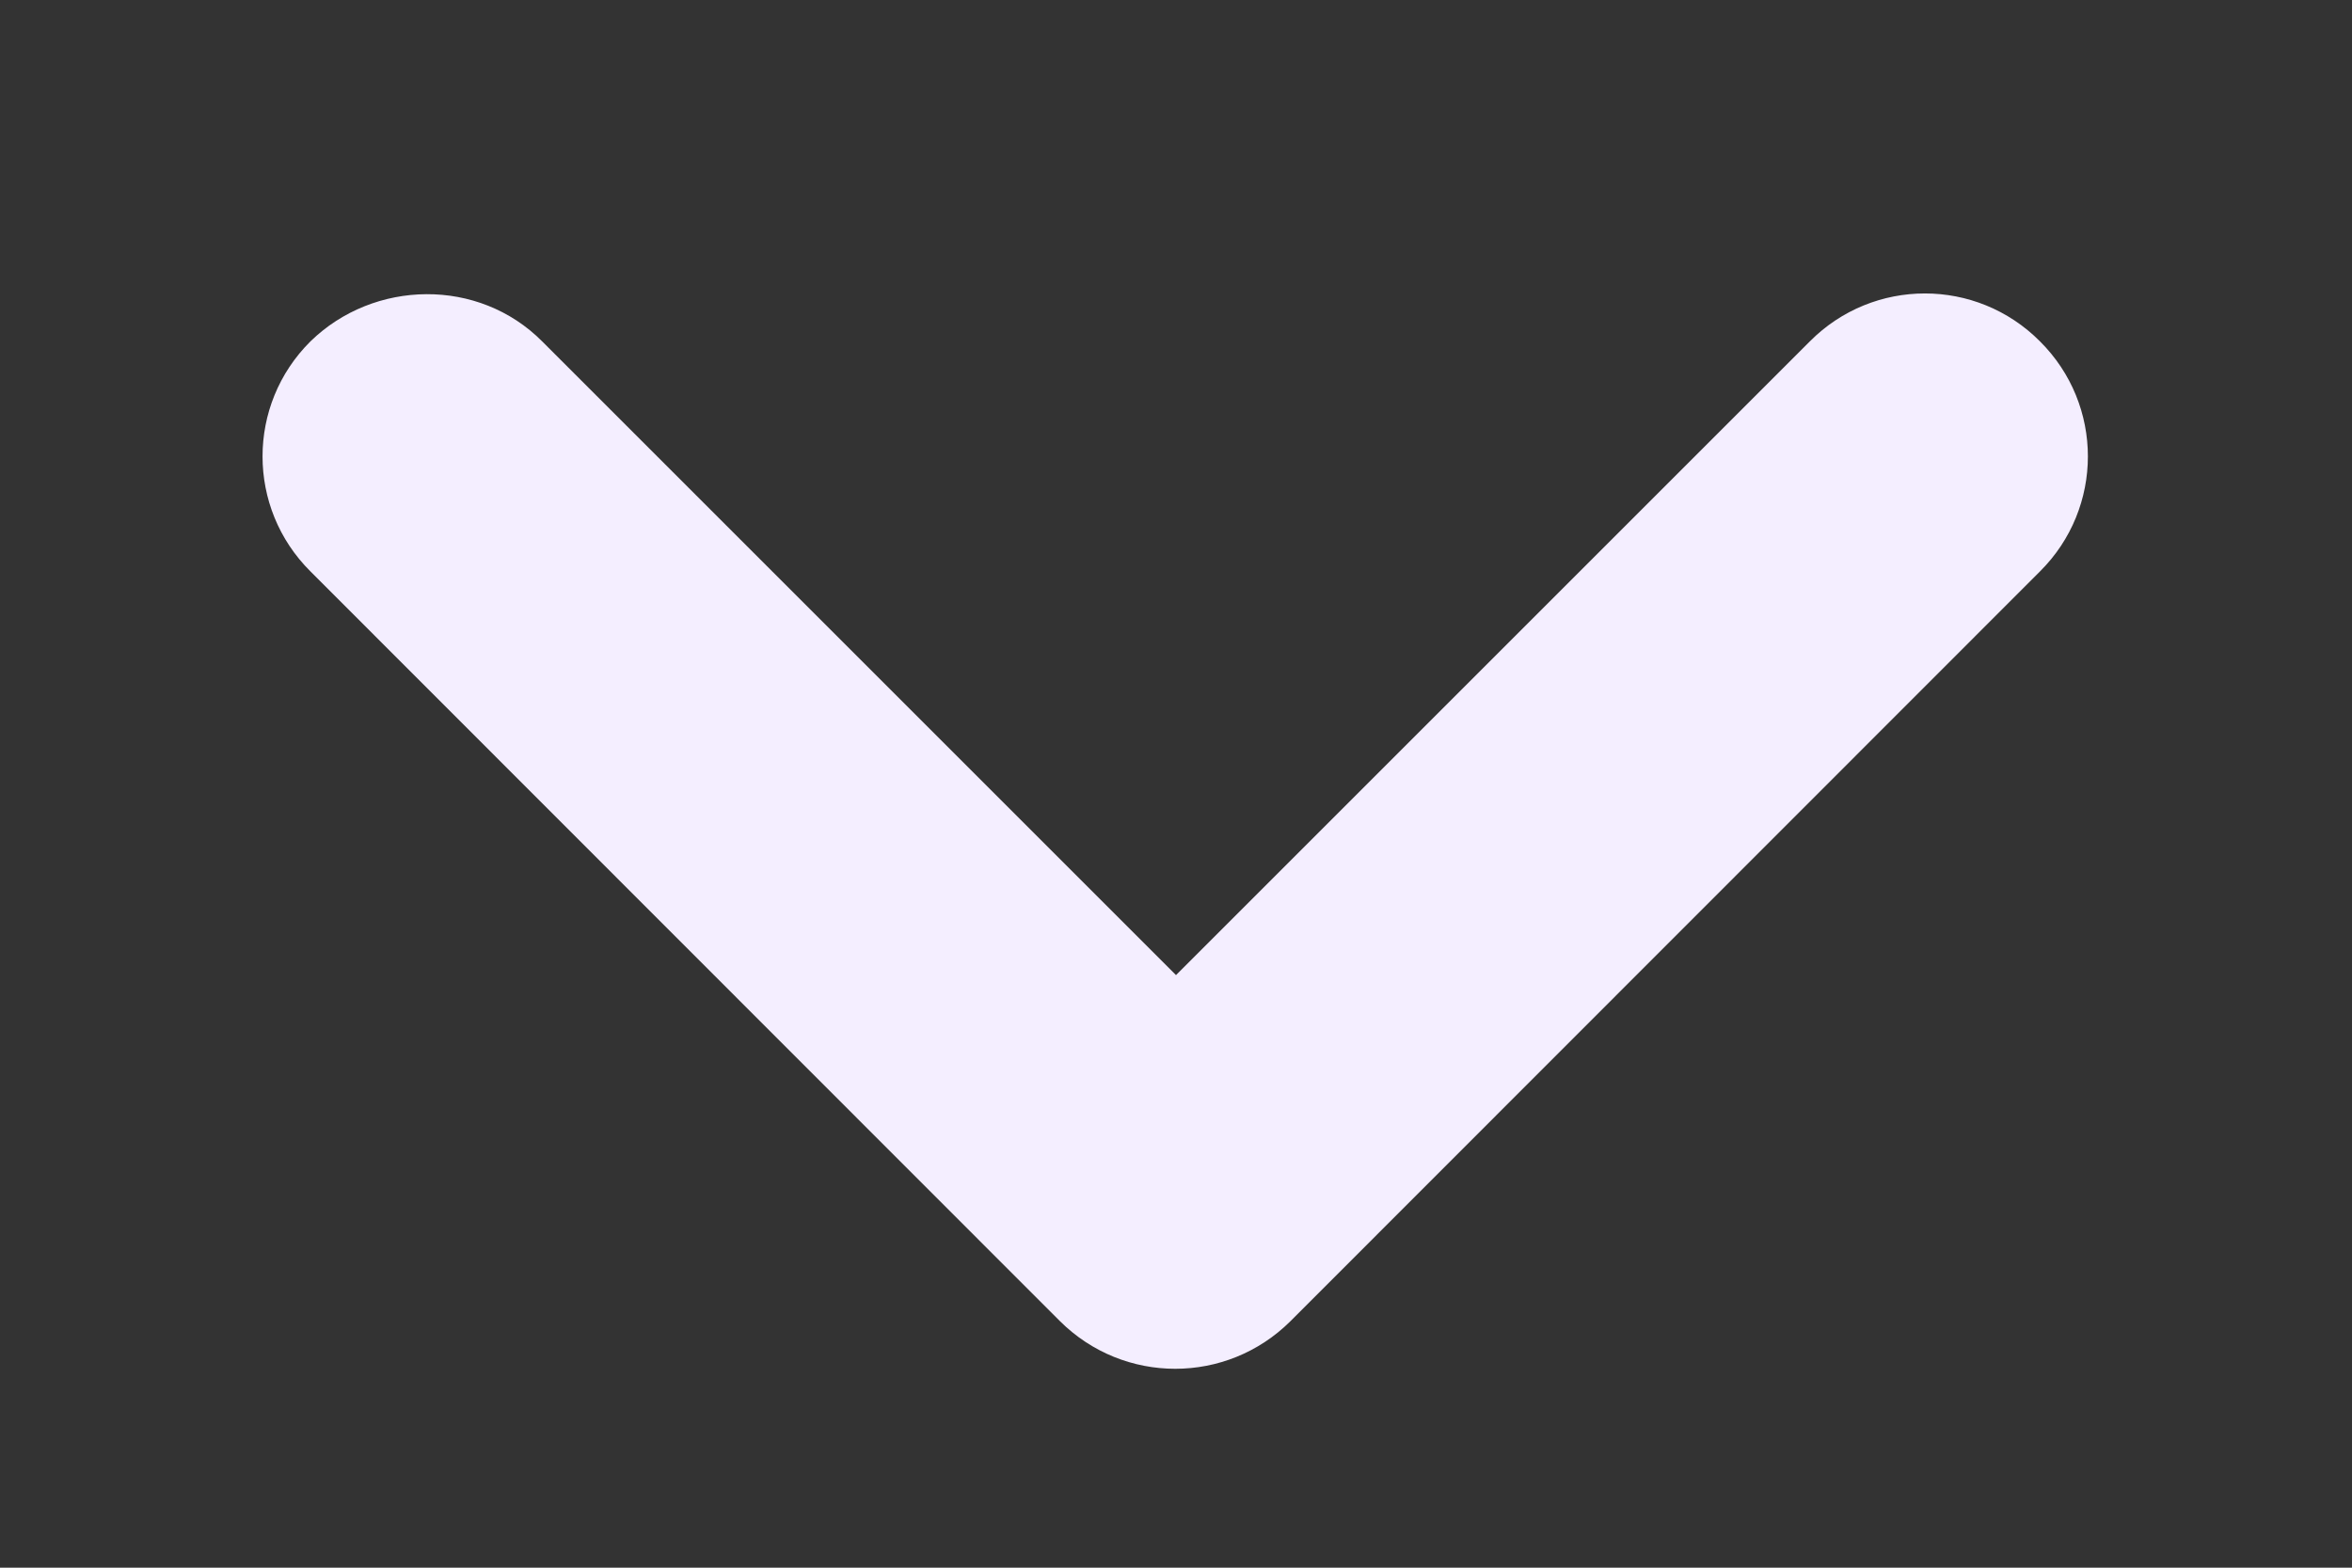 <svg width="6" height="4" viewBox="0 0 6 4" fill="none" xmlns="http://www.w3.org/2000/svg">
<rect x="0" y="0" width="6" height="4" fill="#333333" stroke="none"/>
<path d="M1.383 0.871L3 2.488L4.617 0.871C4.779 0.708 5.042 0.708 5.204 0.871C5.367 1.033 5.367 1.296 5.204 1.458L3.292 3.371C3.129 3.533 2.867 3.533 2.704 3.371L0.792 1.458C0.629 1.296 0.629 1.033 0.792 0.871C0.954 0.713 1.221 0.708 1.383 0.871Z" fill="#F4EEFF"/>
</svg>
